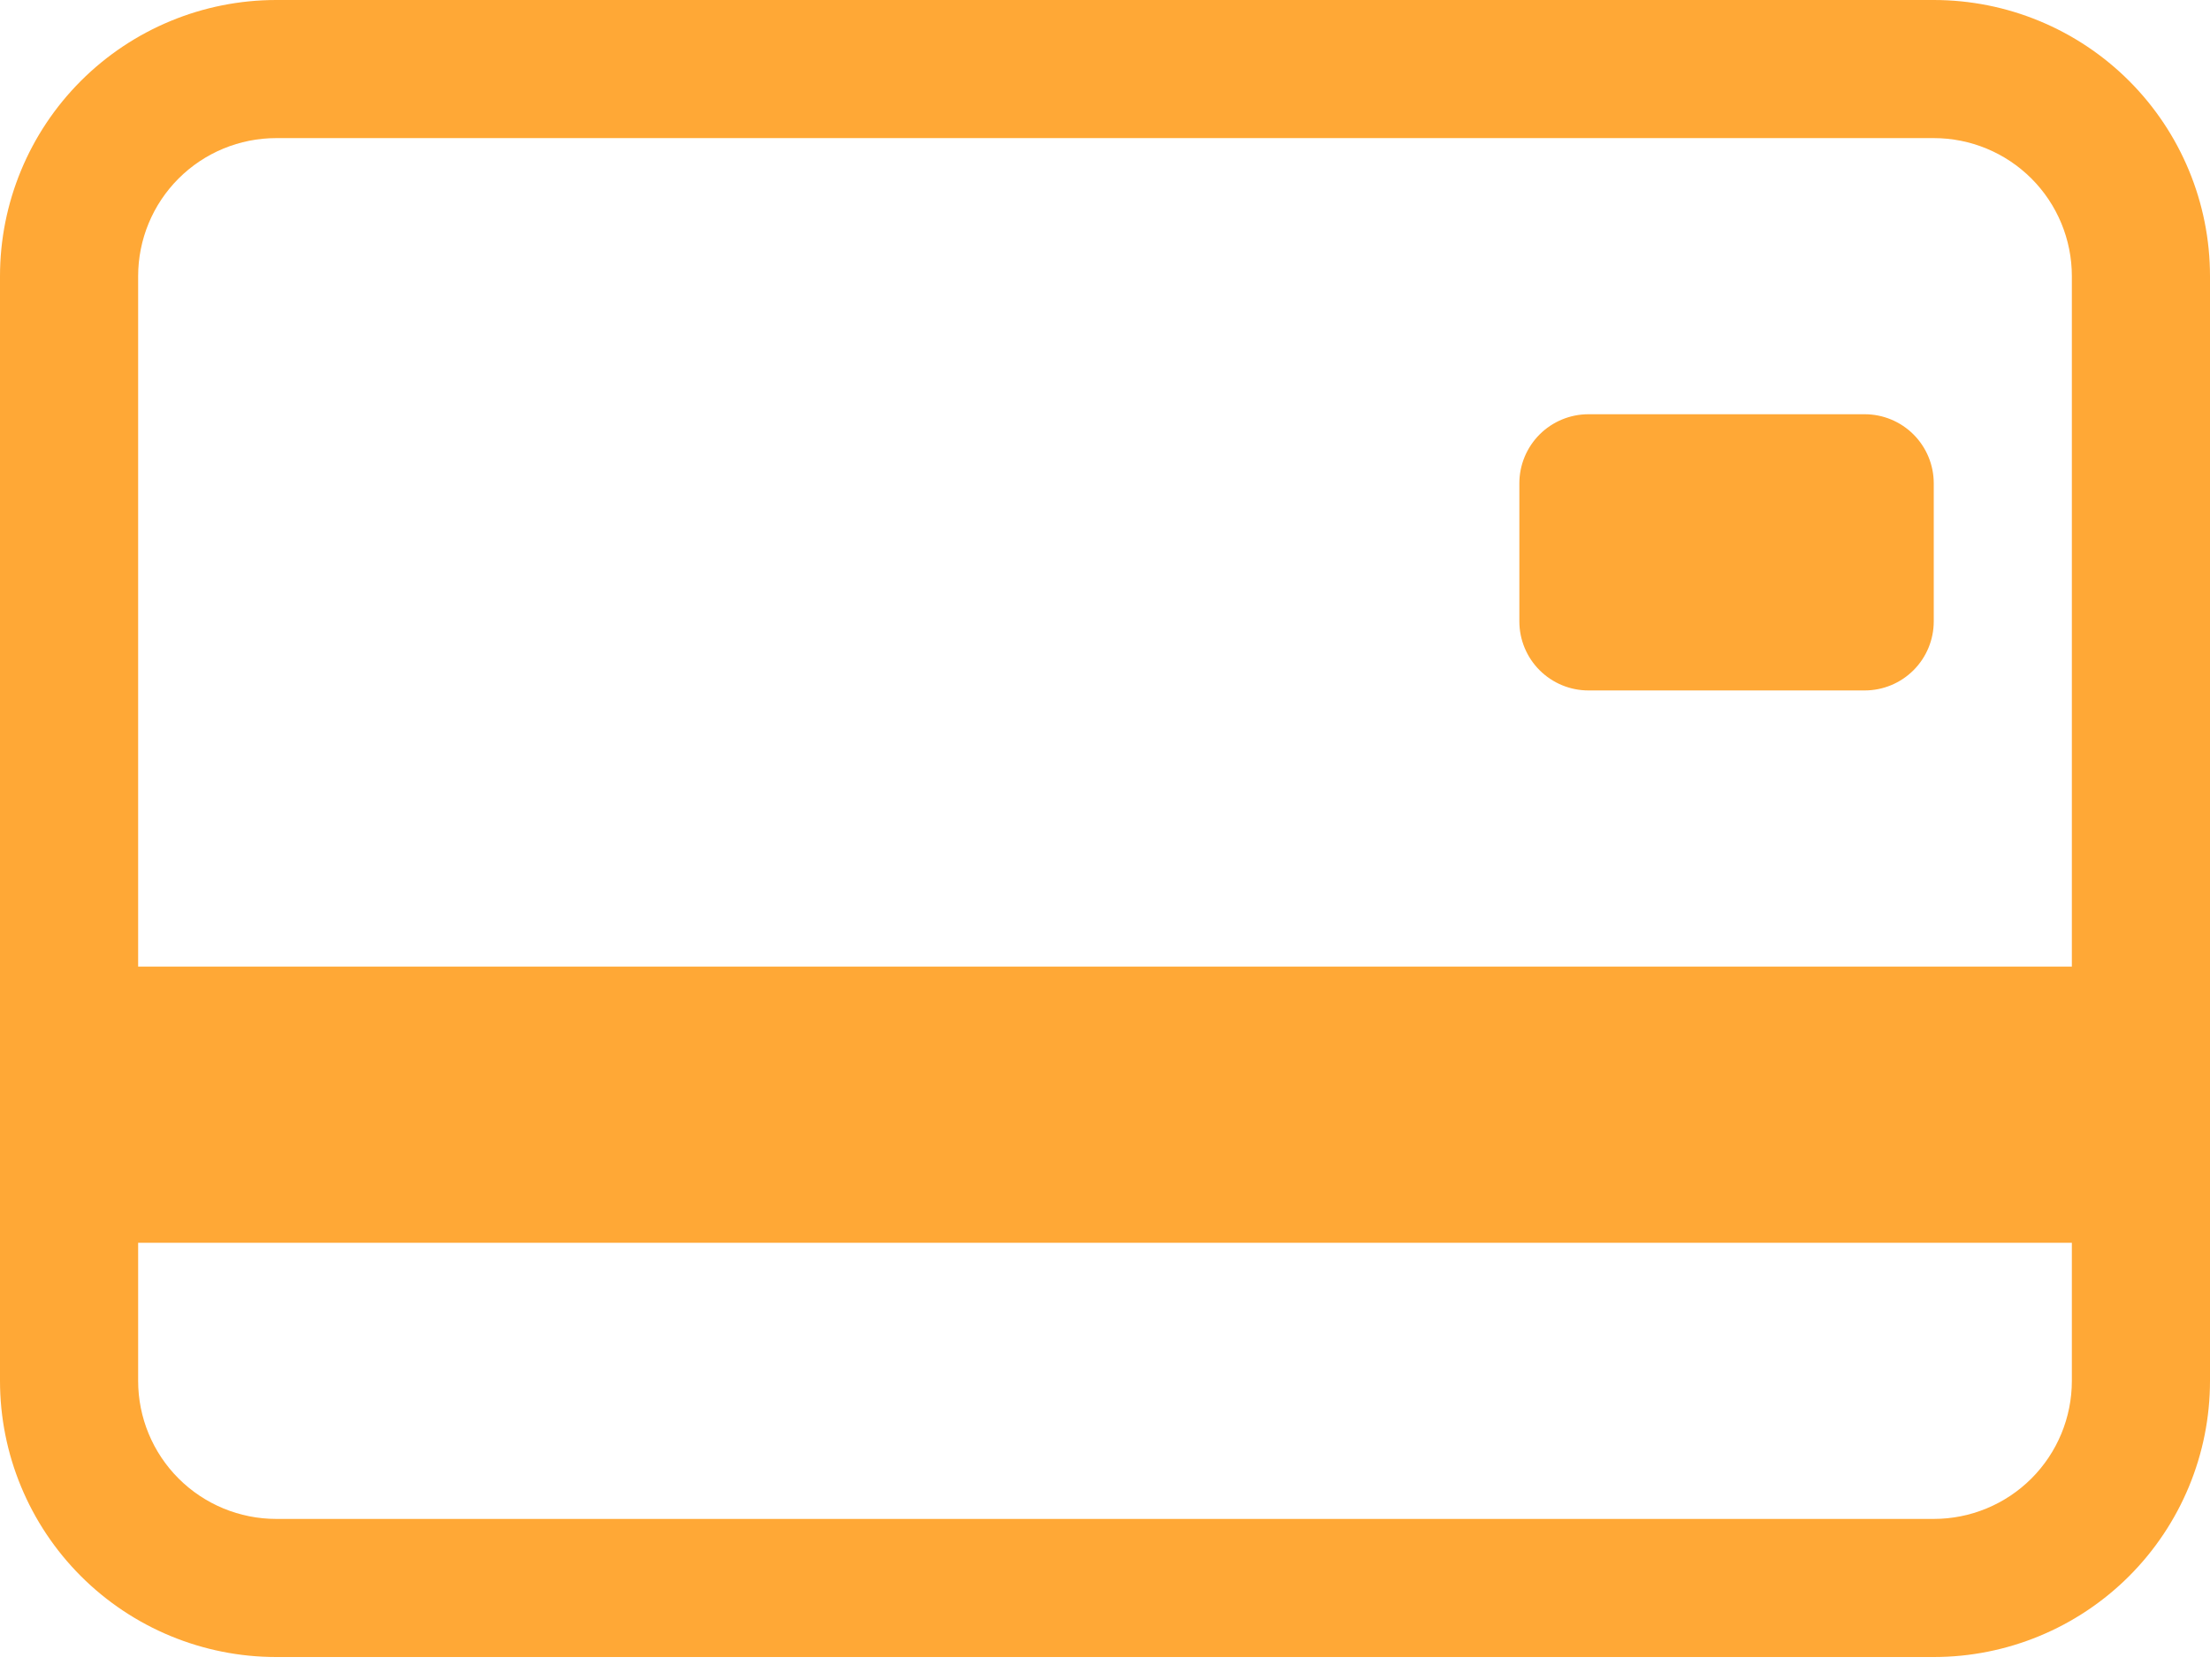 <svg width="71" height="54" viewBox="0 0 71 54" fill="none" xmlns="http://www.w3.org/2000/svg">
<path d="M48.812 15.531C48.812 14.943 49.046 14.379 49.462 13.962C49.879 13.546 50.443 13.312 51.031 13.312H59.906C60.495 13.312 61.059 13.546 61.475 13.962C61.891 14.379 62.125 14.943 62.125 15.531V19.969C62.125 20.557 61.891 21.122 61.475 21.538C61.059 21.954 60.495 22.188 59.906 22.188H51.031C50.443 22.188 49.879 21.954 49.462 21.538C49.046 21.122 48.812 20.557 48.812 19.969V15.531Z" fill="#FFA836"/>
<path d="M8.875 0C6.521 0 4.264 0.935 2.599 2.599C0.935 4.264 0 6.521 0 8.875L0 44.375C0 46.729 0.935 48.986 2.599 50.651C4.264 52.315 6.521 53.25 8.875 53.25H62.125C64.479 53.25 66.736 52.315 68.401 50.651C70.065 48.986 71 46.729 71 44.375V8.875C71 6.521 70.065 4.264 68.401 2.599C66.736 0.935 64.479 0 62.125 0H8.875ZM66.562 8.875V31.062H4.438V8.875C4.438 7.698 4.905 6.569 5.737 5.737C6.569 4.905 7.698 4.438 8.875 4.438H62.125C63.302 4.438 64.431 4.905 65.263 5.737C66.095 6.569 66.562 7.698 66.562 8.875ZM62.125 48.812H8.875C7.698 48.812 6.569 48.345 5.737 47.513C4.905 46.681 4.438 45.552 4.438 44.375V39.938H66.562V44.375C66.562 45.552 66.095 46.681 65.263 47.513C64.431 48.345 63.302 48.812 62.125 48.812Z" fill="#FFA836"/>
</svg>

